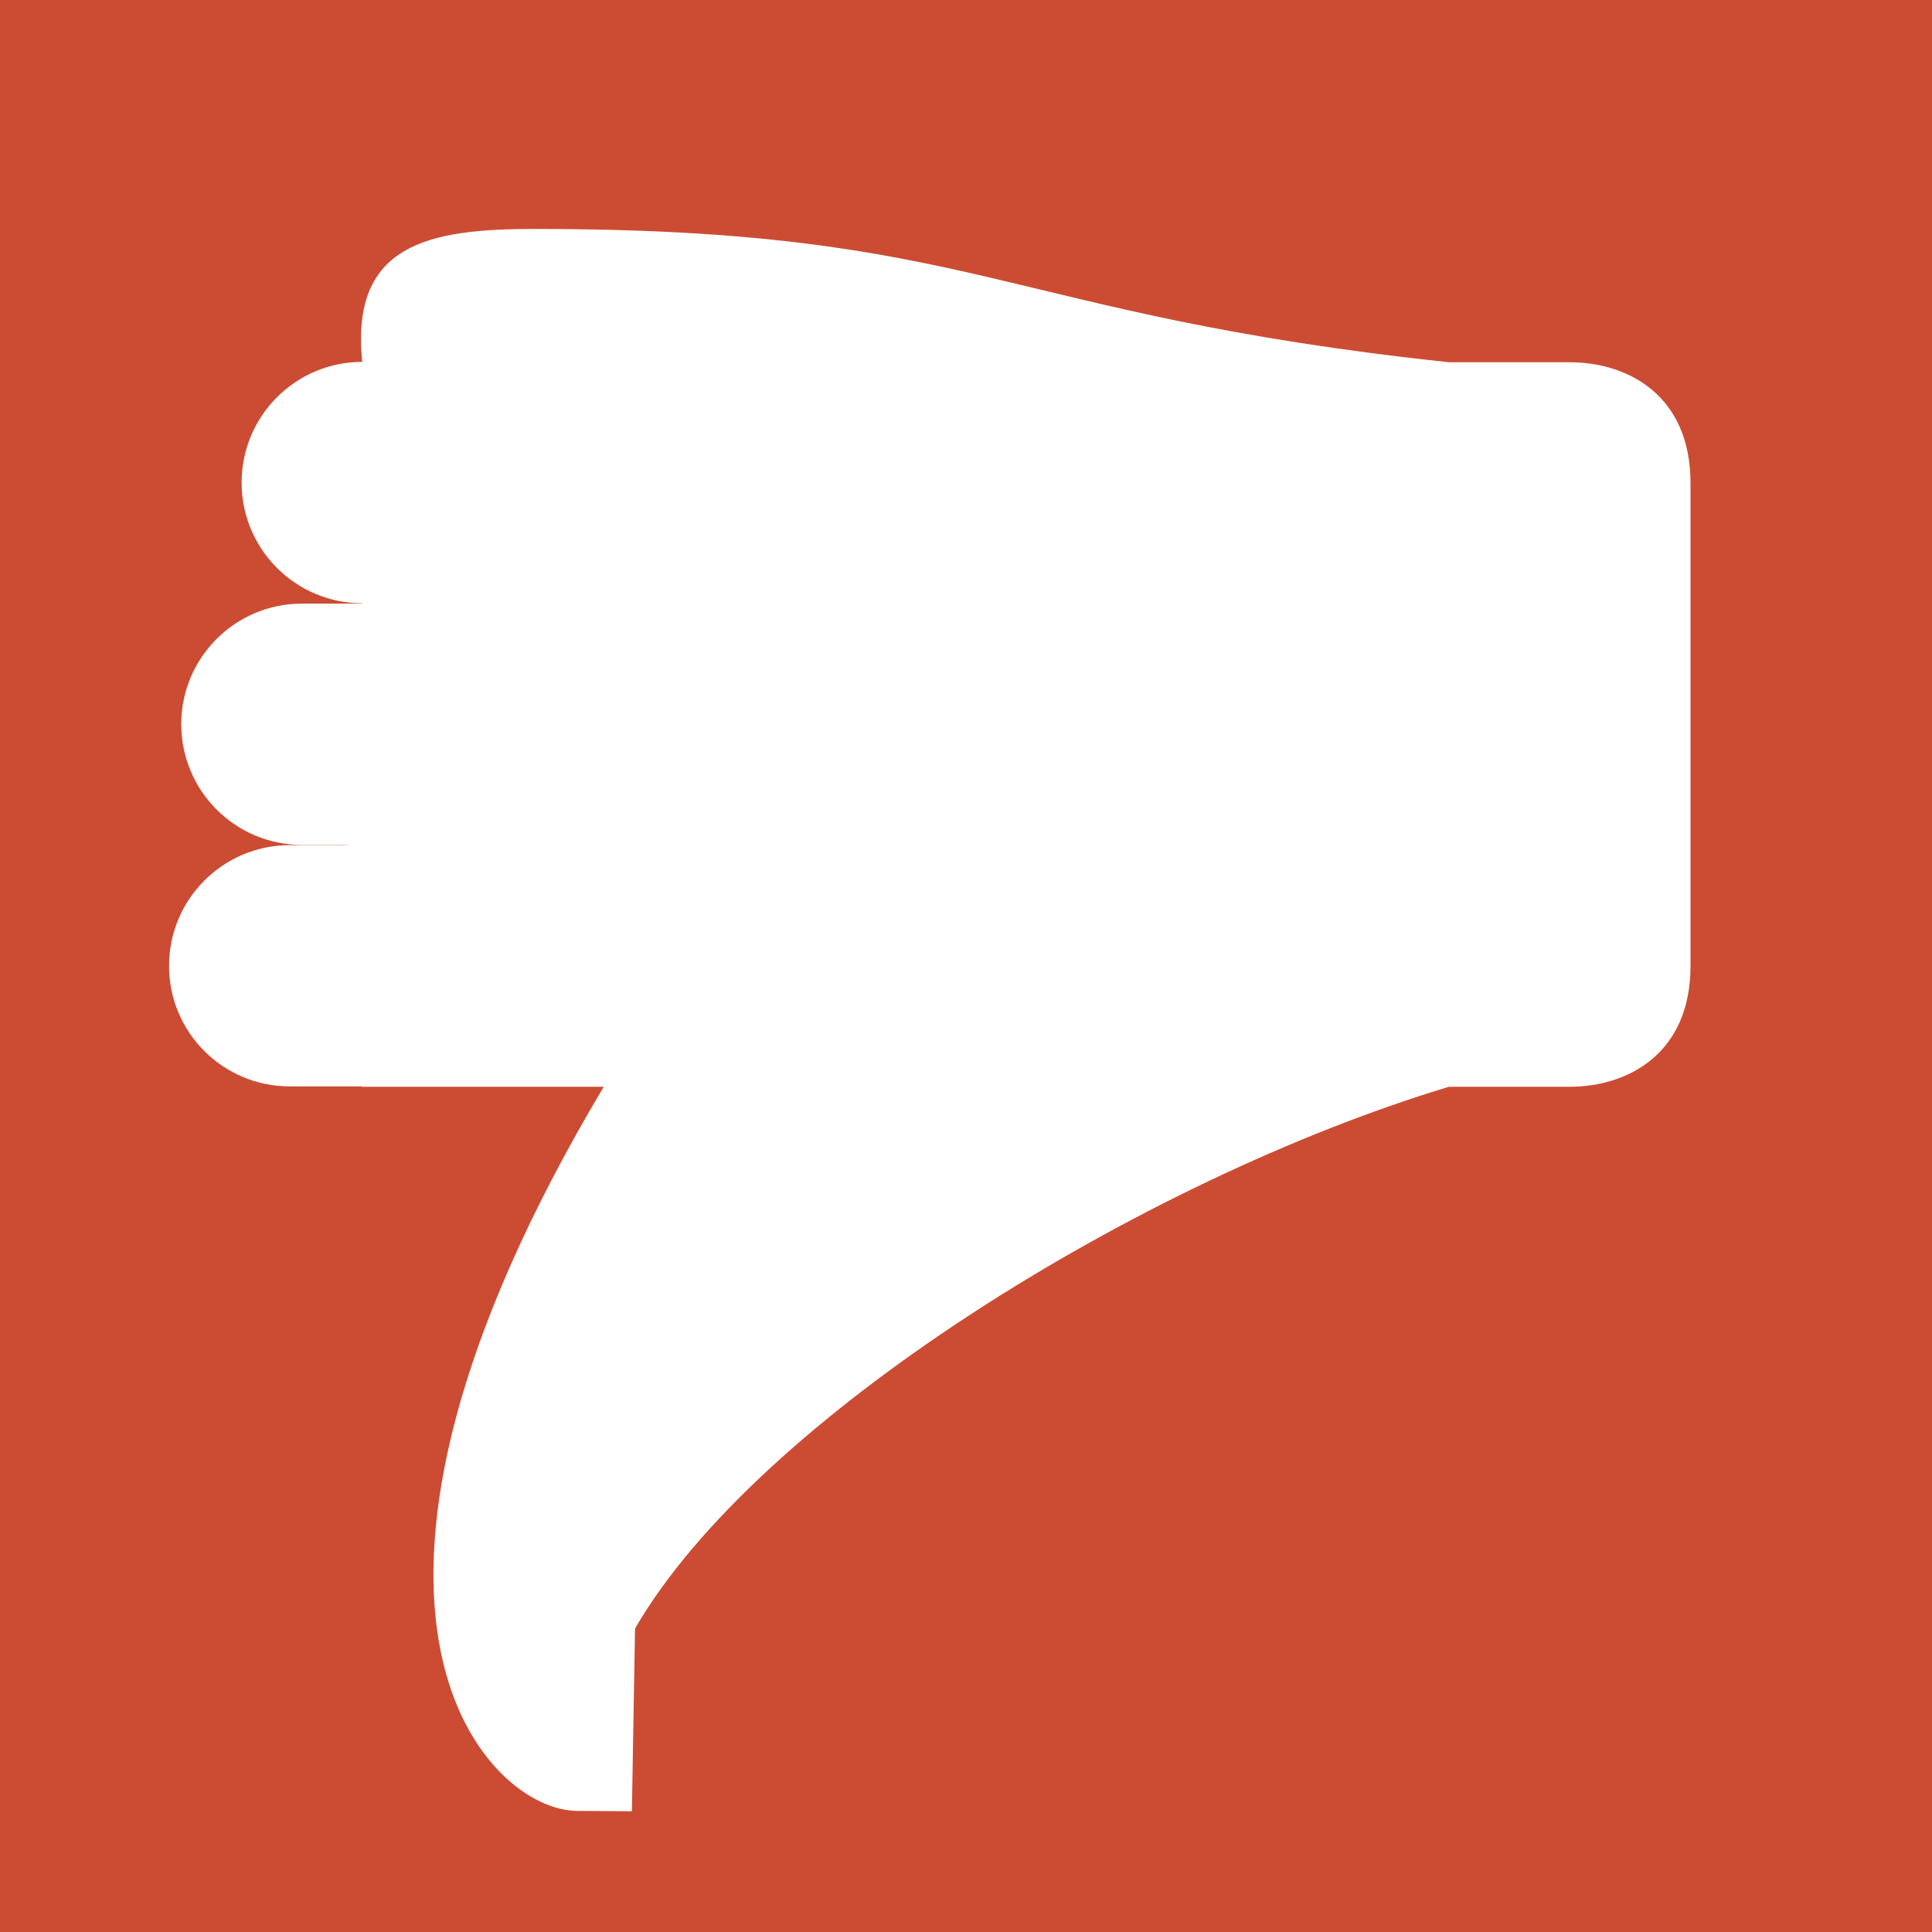 <?xml version="1.0" encoding="UTF-8" standalone="no"?><!DOCTYPE svg PUBLIC "-//W3C//DTD SVG 1.1//EN" "http://www.w3.org/Graphics/SVG/1.1/DTD/svg11.dtd"><svg width="16px" height="16px" version="1.1" xmlns="http://www.w3.org/2000/svg" xmlns:xlink="http://www.w3.org/1999/xlink" xml:space="preserve" style="fill-rule:evenodd;clip-rule:evenodd;stroke-linejoin:round;stroke-miterlimit:1.414;"><g id="status"><path d="M0,0l16,0l0,16l-16,0l0,-16" style="fill:#cc4c33;fill-rule:nonzero;"/><path d="M4.423,1.896c3.688,0 3.858,0.707 7.577,1.104l1,0c0.48,0 1,0.273 1,1l0,4c0,0.727 -0.52,1 -1,1l-1,0c-2.555,0.771 -5.731,2.74 -6.741,4.487l-0.026,1.513l-0.469,-0.003l-0.013,-0.001c-0.762,-0.041 -2.302,-1.72 0.249,-5.996l-2,0l-0.008,-0.003l-0.592,0c-0.552,0 -1,-0.446 -1,-0.998c0,-0.552 0.448,-1 1,-1l0.469,0l0.018,-0.002l-0.387,0c-0.552,0 -0.999,-0.448 -0.999,-1c0,-0.55 0.447,-0.998 0.999,-0.998l0.5,0l0,-0.003c-0.552,0 -0.999,-0.448 -0.999,-0.999c0,-0.552 0.447,-1 0.999,-1c-0.101,-0.974 0.547,-1.101 1.423,-1.101" style="fill:#fff;"/></g></svg>